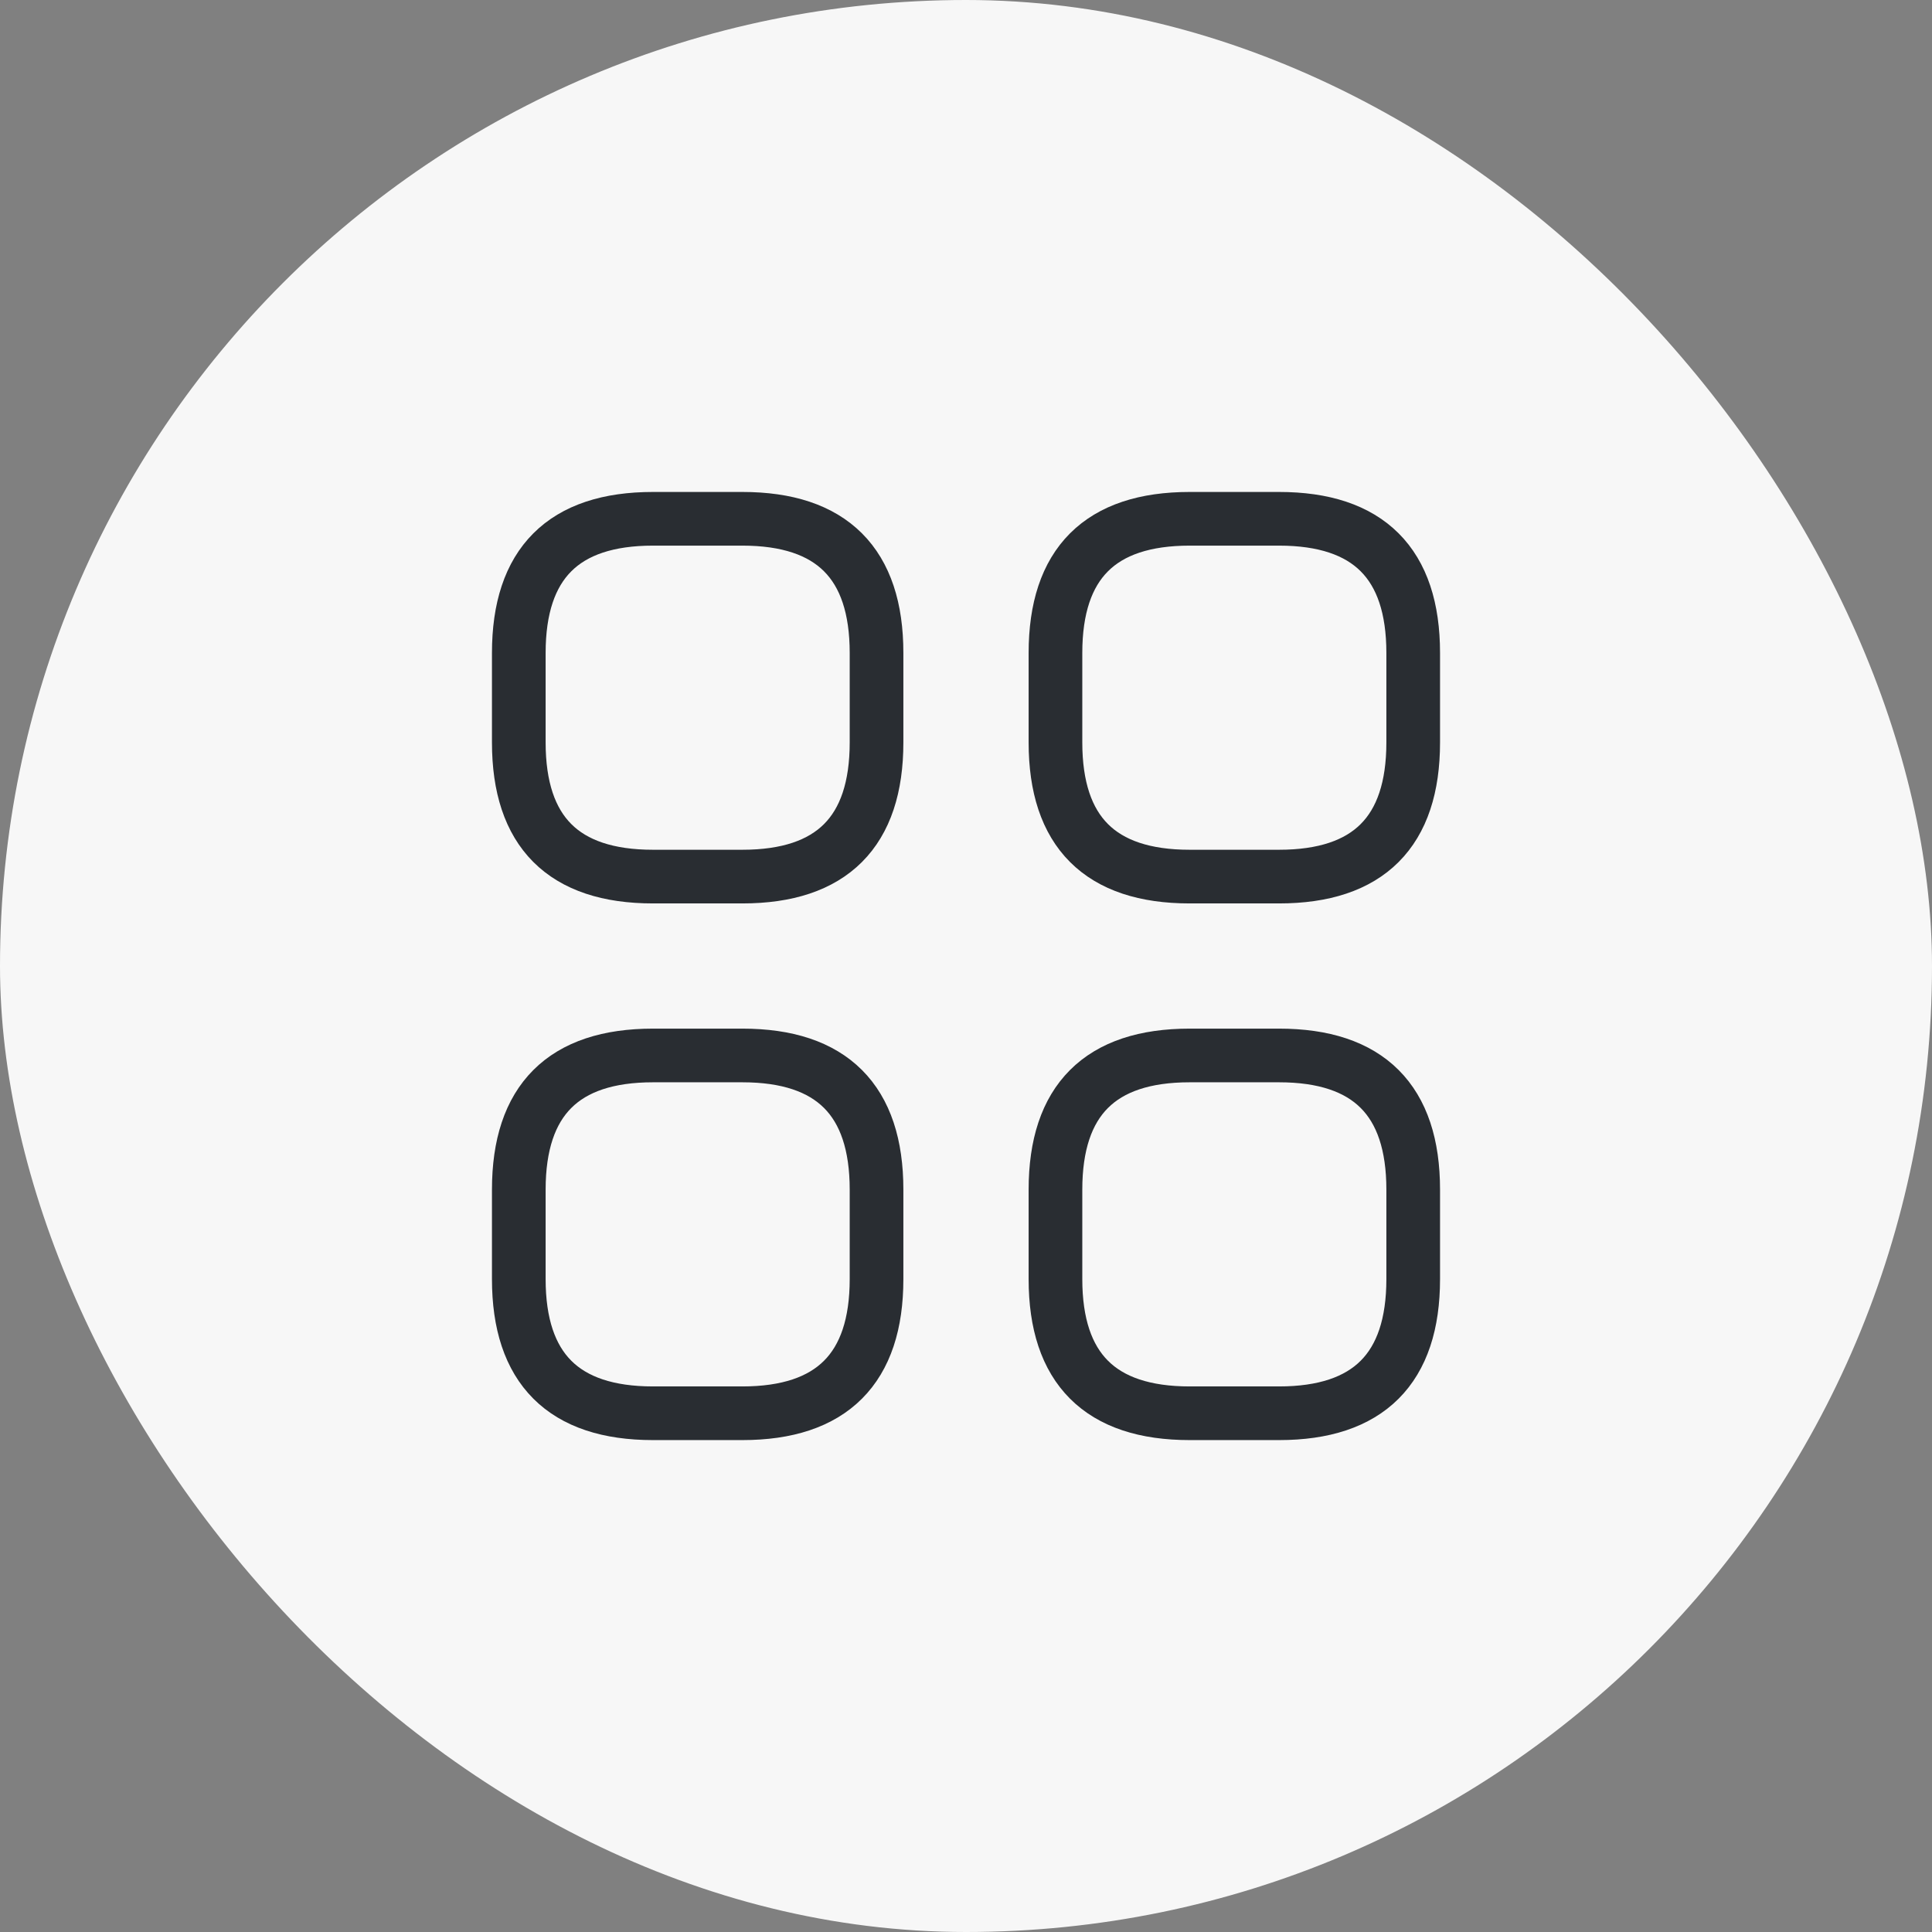 <svg width="36" height="36" viewBox="0 0 36 36" fill="none" xmlns="http://www.w3.org/2000/svg">
<rect x="0" y="0" width="36" height="36" fill="#808080" stroke="none"/>
<rect width="36" height="36" rx="18" fill="#F7F7F7"/>
<path d="M12.167 16.334H13.833C15.5 16.334 16.333 15.5 16.333 13.834V12.167C16.333 10.5 15.5 9.667 13.833 9.667H12.167C10.5 9.667 9.667 10.5 9.667 12.167V13.834C9.667 15.5 10.5 16.334 12.167 16.334Z" stroke="#292D32" stroke-miterlimit="10" stroke-linecap="round" stroke-linejoin="round"/>
<path d="M22.167 16.334H23.833C25.5 16.334 26.333 15.5 26.333 13.834V12.167C26.333 10.5 25.5 9.667 23.833 9.667H22.167C20.5 9.667 19.667 10.5 19.667 12.167V13.834C19.667 15.5 20.5 16.334 22.167 16.334Z" stroke="#292D32" stroke-miterlimit="10" stroke-linecap="round" stroke-linejoin="round"/>
<path d="M22.167 26.334H23.833C25.5 26.334 26.333 25.5 26.333 23.834V22.167C26.333 20.5 25.5 19.667 23.833 19.667H22.167C20.5 19.667 19.667 20.5 19.667 22.167V23.834C19.667 25.5 20.5 26.334 22.167 26.334Z" stroke="#292D32" stroke-miterlimit="10" stroke-linecap="round" stroke-linejoin="round"/>
<path d="M12.167 26.334H13.833C15.5 26.334 16.333 25.5 16.333 23.834V22.167C16.333 20.5 15.5 19.667 13.833 19.667H12.167C10.5 19.667 9.667 20.5 9.667 22.167V23.834C9.667 25.5 10.5 26.334 12.167 26.334Z" stroke="#292D32" stroke-miterlimit="10" stroke-linecap="round" stroke-linejoin="round"/>
</svg>

